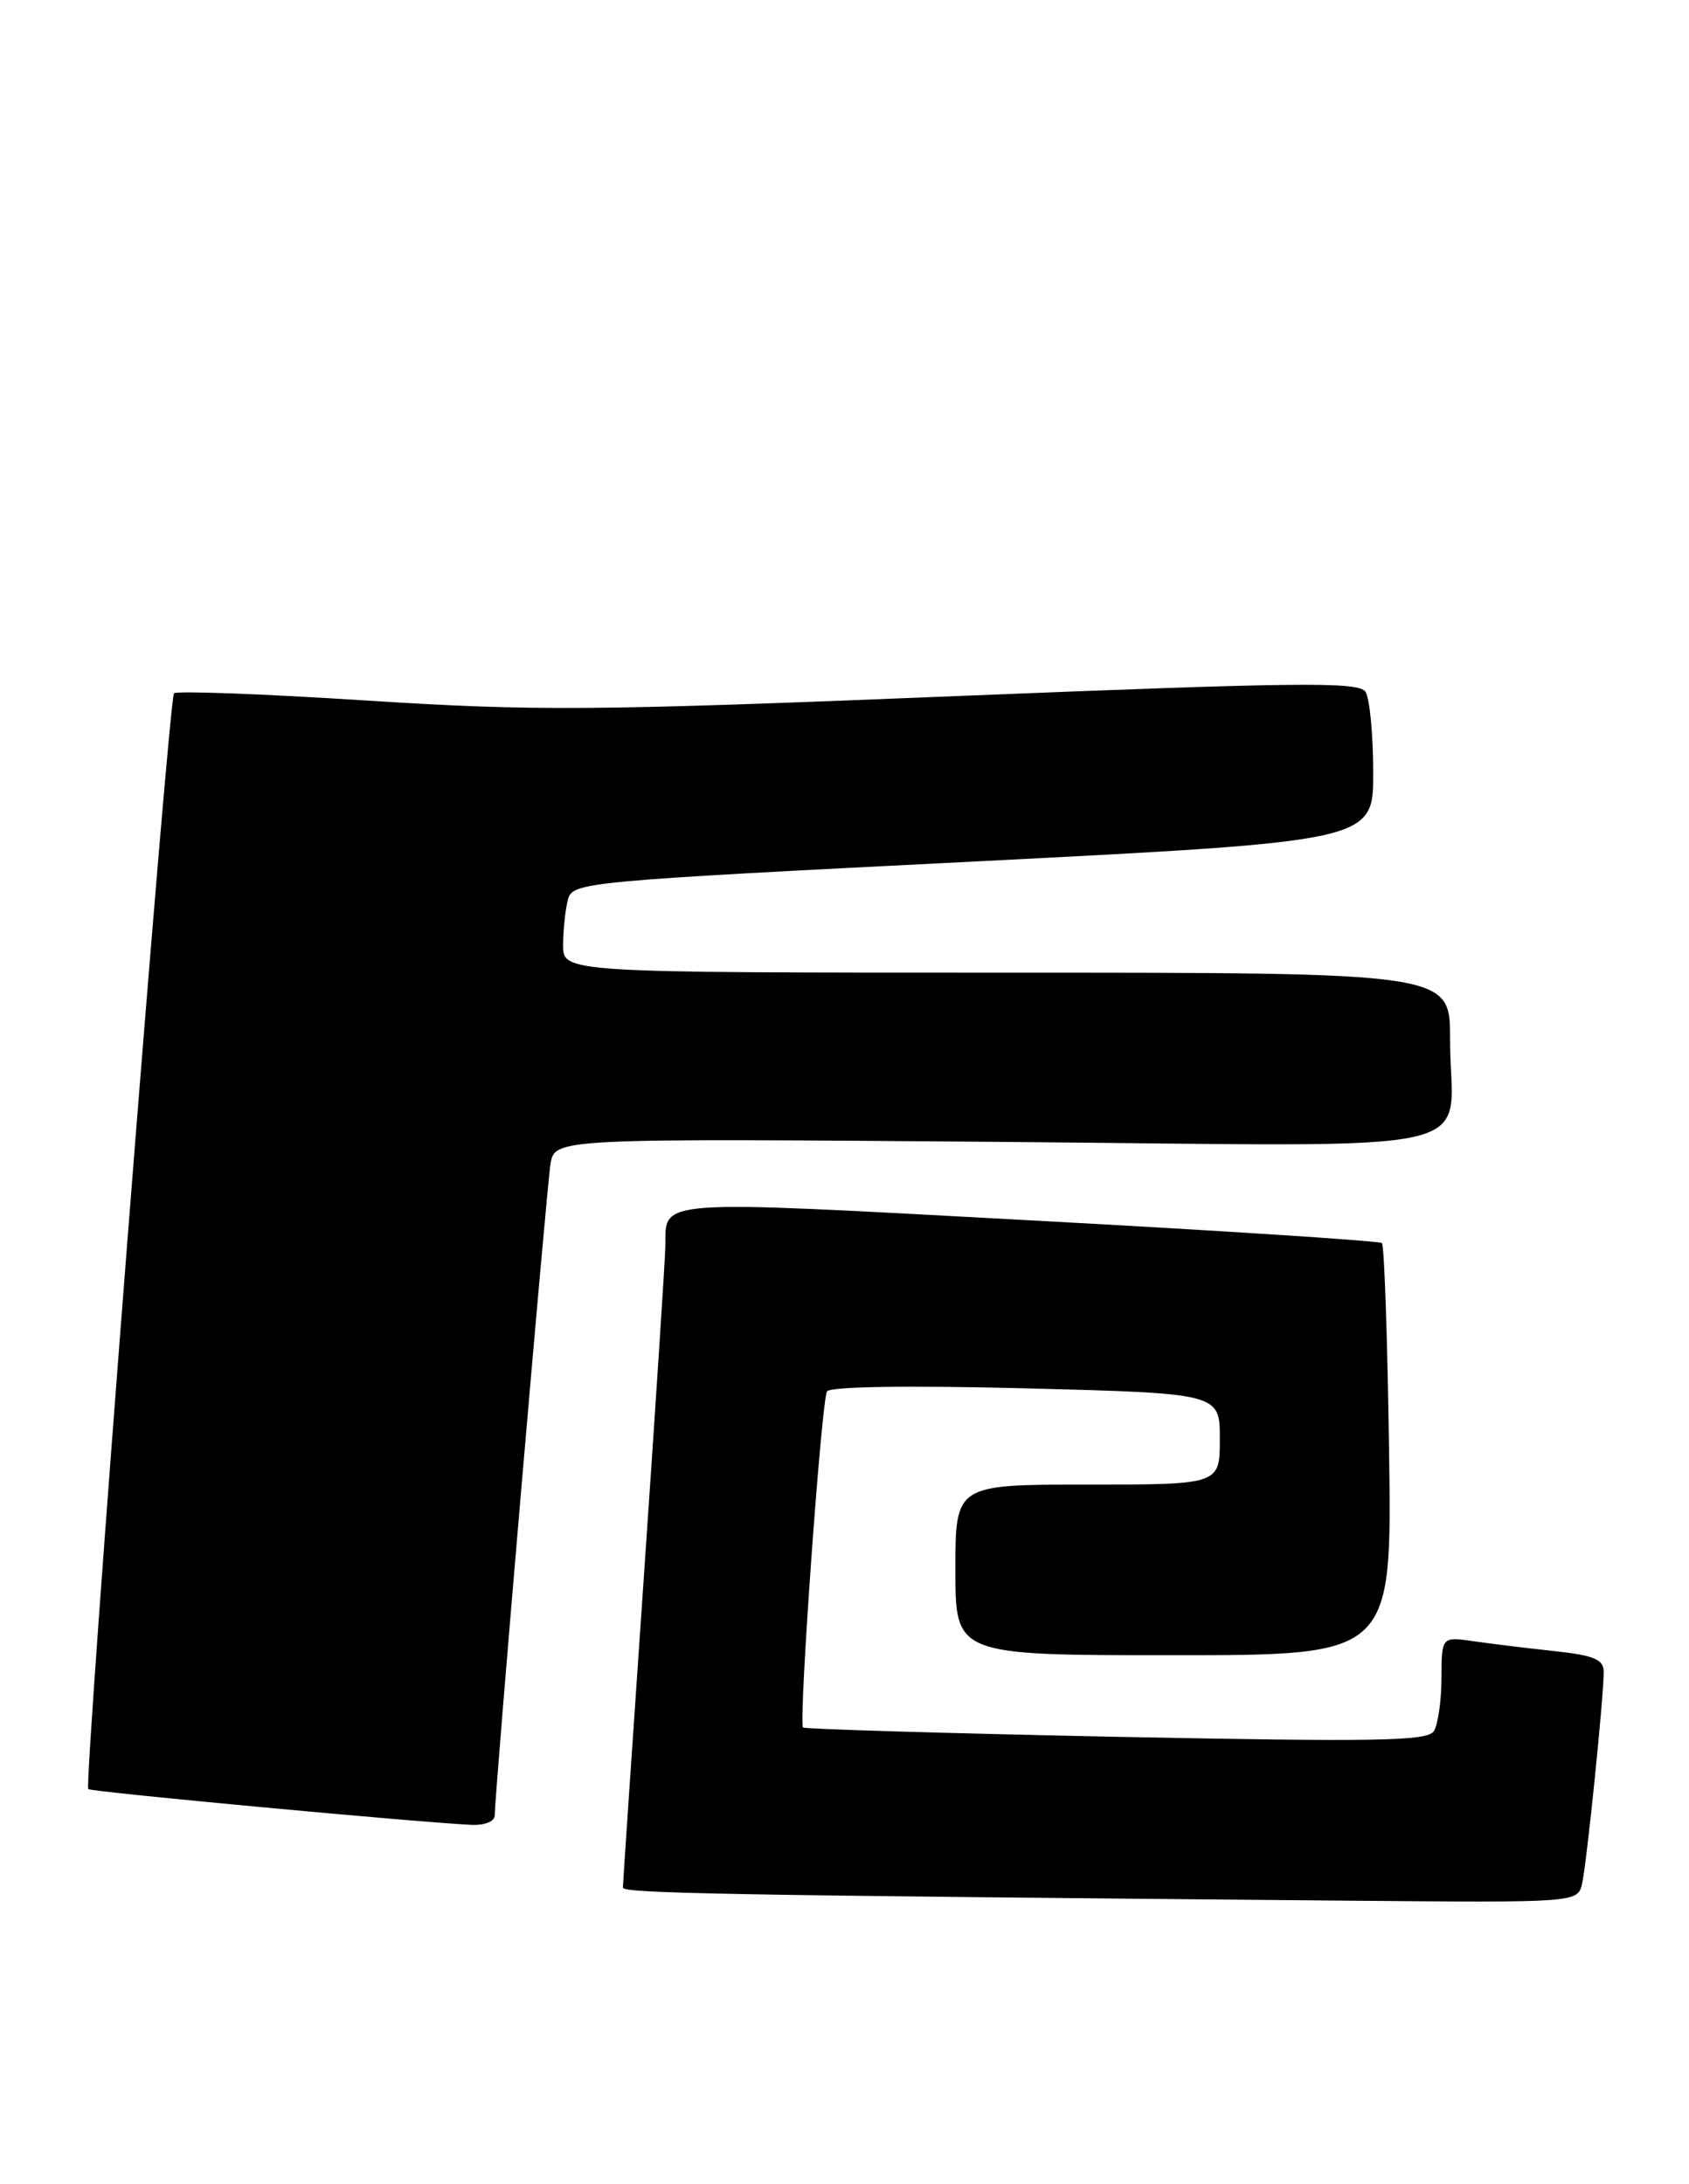 <?xml version="1.0" encoding="UTF-8" standalone="no"?>
<!DOCTYPE svg PUBLIC "-//W3C//DTD SVG 1.1//EN" "http://www.w3.org/Graphics/SVG/1.1/DTD/svg11.dtd" >
<svg xmlns="http://www.w3.org/2000/svg" xmlns:xlink="http://www.w3.org/1999/xlink" version="1.1" viewBox="0 0 198 256">
 <g >
 <path fill="currentColor"
d=" M 185.47 220.75 C 186.02 218.31 188.00 198.94 188.00 195.97 C 188.00 194.49 186.92 194.03 182.25 193.52 C 179.09 193.18 174.81 192.66 172.75 192.36 C 169.00 191.82 169.00 191.82 168.98 196.66 C 168.98 199.32 168.57 202.13 168.09 202.90 C 167.34 204.07 161.44 204.17 130.85 203.56 C 110.86 203.15 94.34 202.66 94.14 202.47 C 93.59 201.93 96.29 164.15 96.95 163.08 C 97.30 162.51 106.47 162.37 120.27 162.72 C 143.00 163.31 143.00 163.31 143.00 168.65 C 143.00 174.00 143.00 174.00 127.50 174.00 C 112.00 174.00 112.00 174.00 112.00 184.00 C 112.00 194.00 112.00 194.00 137.59 194.00 C 163.18 194.00 163.18 194.00 162.84 170.08 C 162.65 156.93 162.28 145.95 162.00 145.69 C 161.72 145.44 143.10 144.23 120.62 143.02 C 76.42 140.63 78.06 140.52 78.00 146.00 C 77.99 147.38 76.86 164.70 75.50 184.50 C 74.14 204.30 73.02 220.83 73.02 221.23 C 73.00 221.91 84.40 222.12 158.23 222.77 C 184.96 223.00 184.96 223.00 185.47 220.75 Z  M 58.00 212.75 C 57.99 210.30 64.06 139.44 64.53 136.46 C 65.01 133.42 65.01 133.42 116.86 133.83 C 176.49 134.31 169.96 135.79 169.99 121.75 C 170.00 114.00 170.00 114.00 118.00 114.00 C 66.00 114.00 66.00 114.00 66.01 110.75 C 66.02 108.96 66.28 106.57 66.58 105.42 C 67.13 103.40 68.41 103.28 114.07 100.98 C 161.00 98.60 161.00 98.60 160.98 90.55 C 160.98 86.12 160.57 81.87 160.08 81.09 C 159.31 79.88 152.52 79.95 112.00 81.59 C 69.39 83.32 62.70 83.36 42.89 82.10 C 30.83 81.33 20.71 80.95 20.40 81.26 C 19.76 81.91 9.80 209.14 10.35 209.69 C 10.68 210.02 48.99 213.59 55.25 213.88 C 56.85 213.95 58.00 213.48 58.00 212.75 Z "/>
</g>
</svg>